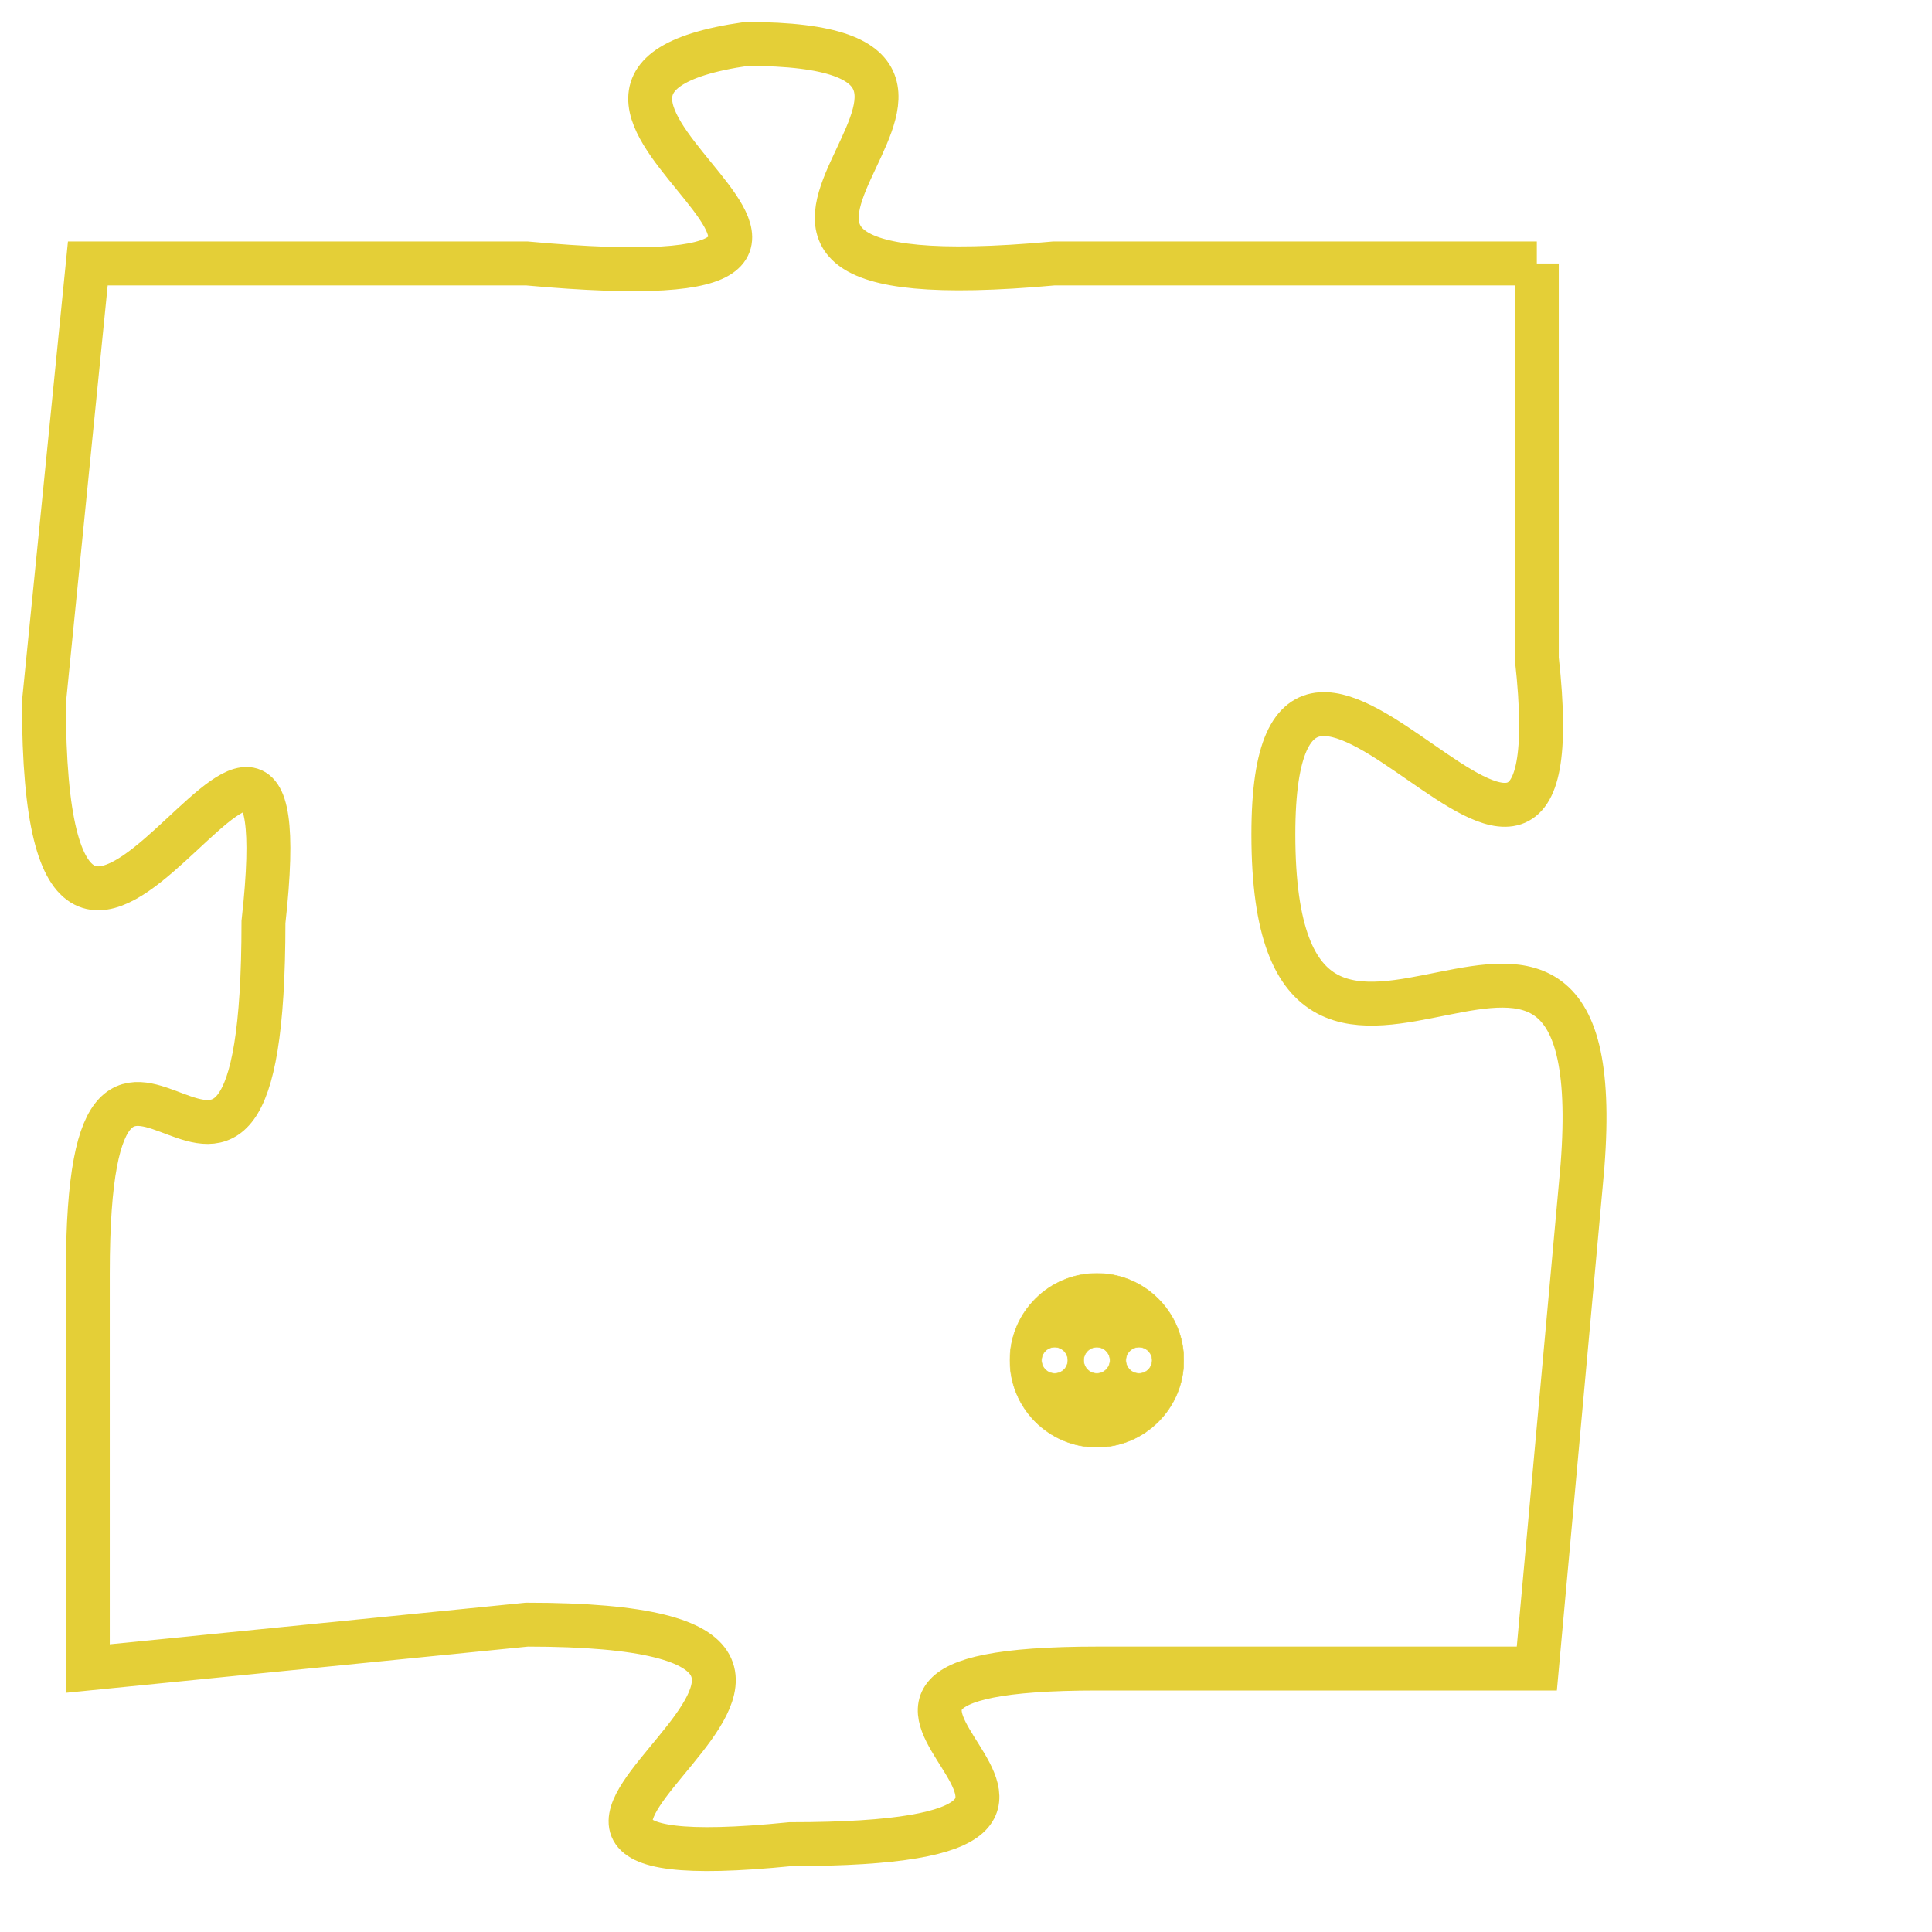 <svg version="1.1" xmlns="http://www.w3.org/2000/svg" xmlns:xlink="http://www.w3.org/1999/xlink" fill="transparent" x="0" y="0" width="350" height="350" preserveAspectRatio="xMinYMin slice"><style type="text/css">.links{fill:transparent;stroke: #E4CF37;}.links:hover{fill:#63D272; opacity:0.4;}</style><defs><g id="allt"><path id="t2845" d="M3828,672 L3817,672 C3806,673 3818,667 3810,667 C3803,668 3816,673 3805,672 L3795,672 3795,672 L3794,682 C3794,693 3800,678 3799,687 C3799,697 3795,686 3795,695 L3795,704 3795,704 L3805,703 C3816,703 3801,709 3811,708 C3821,708 3809,704 3818,704 L3828,704 3828,704 L3829,693 C3830,683 3822,694 3822,685 C3822,677 3829,690 3828,681 L3828,672"/></g><clipPath id="c" clipRule="evenodd" fill="transparent"><use href="#t2845"/></clipPath></defs><svg viewBox="3793 666 38 44" preserveAspectRatio="xMinYMin meet"><svg width="4380" height="2430"><g><image crossorigin="anonymous" x="0" y="0" href="https://nftpuzzle.license-token.com/assets/completepuzzle.svg" width="100%" height="100%" /><g class="links"><use href="#t2845"/></g></g></svg><svg x="3816" y="695" height="9%" width="9%" viewBox="0 0 330 330"><g><a xlink:href="https://nftpuzzle.license-token.com/" class="links"><title>See the most innovative NFT based token software licensing project</title><path fill="#E4CF37" id="more" d="M165,0C74.019,0,0,74.019,0,165s74.019,165,165,165s165-74.019,165-165S255.981,0,165,0z M85,190 c-13.785,0-25-11.215-25-25s11.215-25,25-25s25,11.215,25,25S98.785,190,85,190z M165,190c-13.785,0-25-11.215-25-25 s11.215-25,25-25s25,11.215,25,25S178.785,190,165,190z M245,190c-13.785,0-25-11.215-25-25s11.215-25,25-25 c13.785,0,25,11.215,25,25S258.785,190,245,190z"></path></a></g></svg></svg></svg>